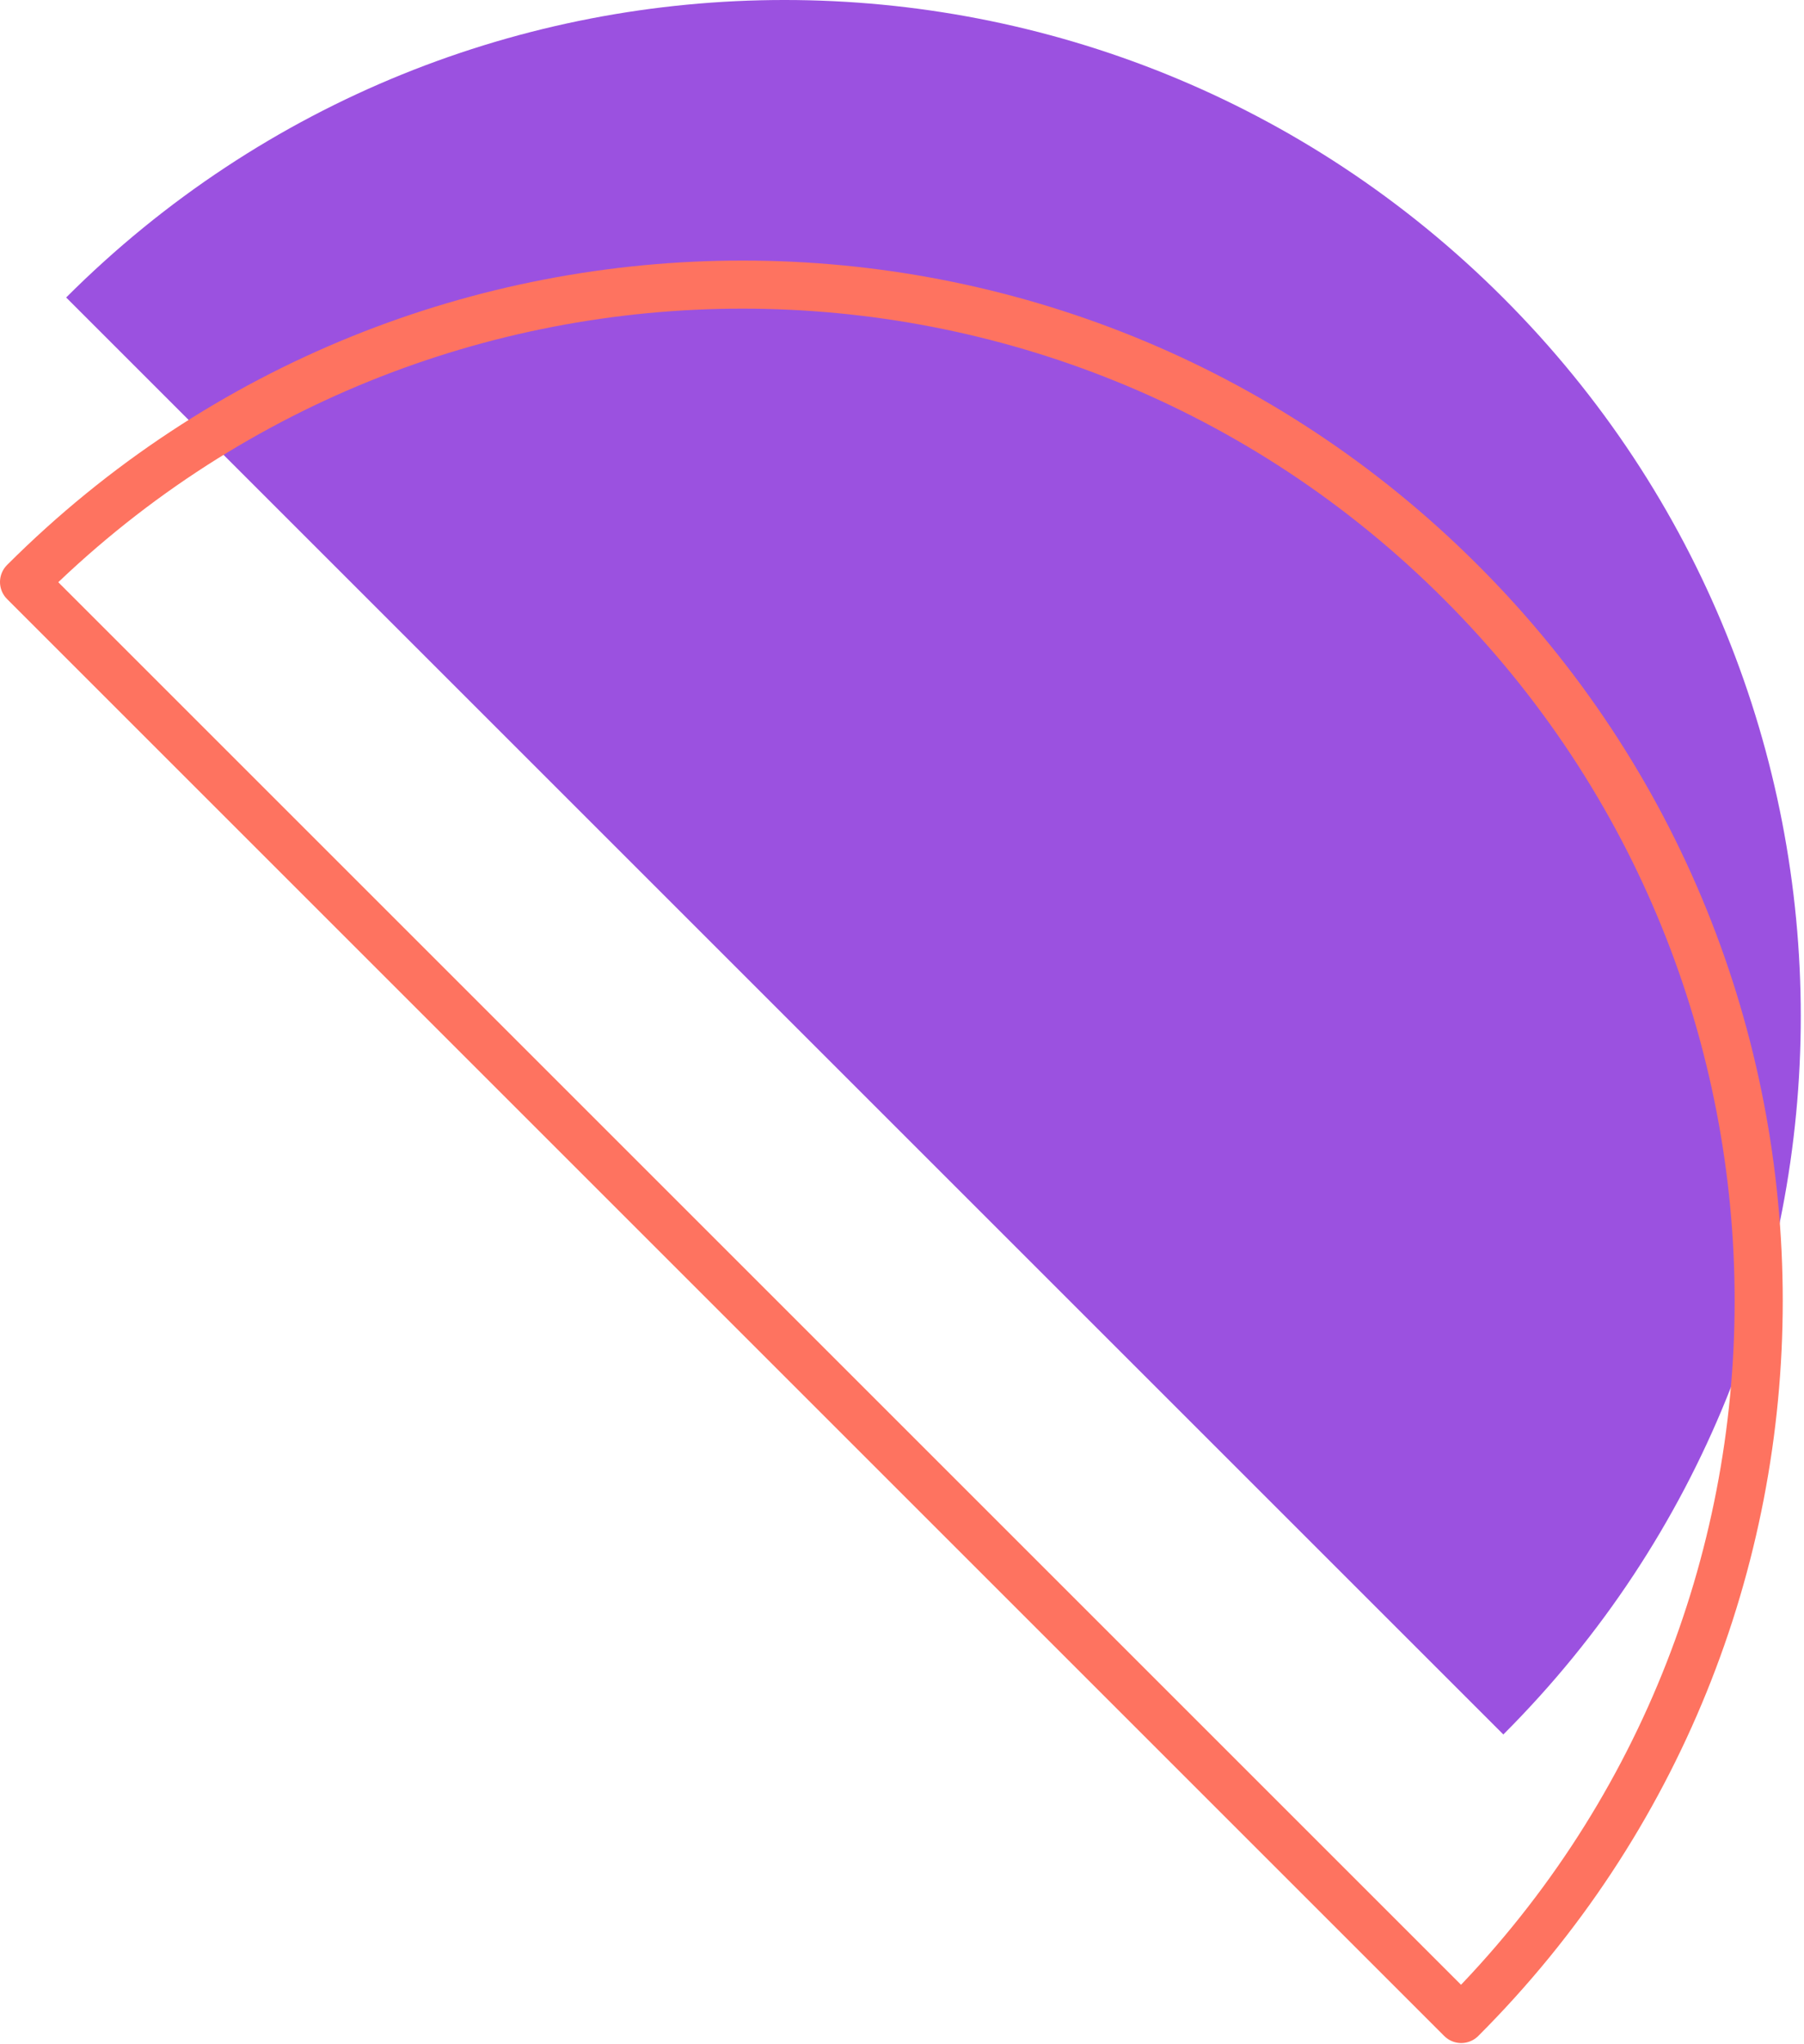 <svg width="75" height="85" viewBox="0 0 75 85" fill="none" xmlns="http://www.w3.org/2000/svg">
<path d="M62.49 12.38C78.99 28.88 78.99 55.63 62.5 72.12L2.75 12.37C19.25 -4.13 46 -4.12 62.49 12.38Z" fill="#9B51E0"/>
<path d="M60.74 24.21C77.24 40.71 77.24 67.46 60.75 83.95L1 24.2C17.5 7.71 44.25 7.71 60.74 24.21Z" stroke="#FE7360" stroke-width="2" stroke-miterlimit="10" stroke-linecap="round" stroke-linejoin="round"/>
</svg>
